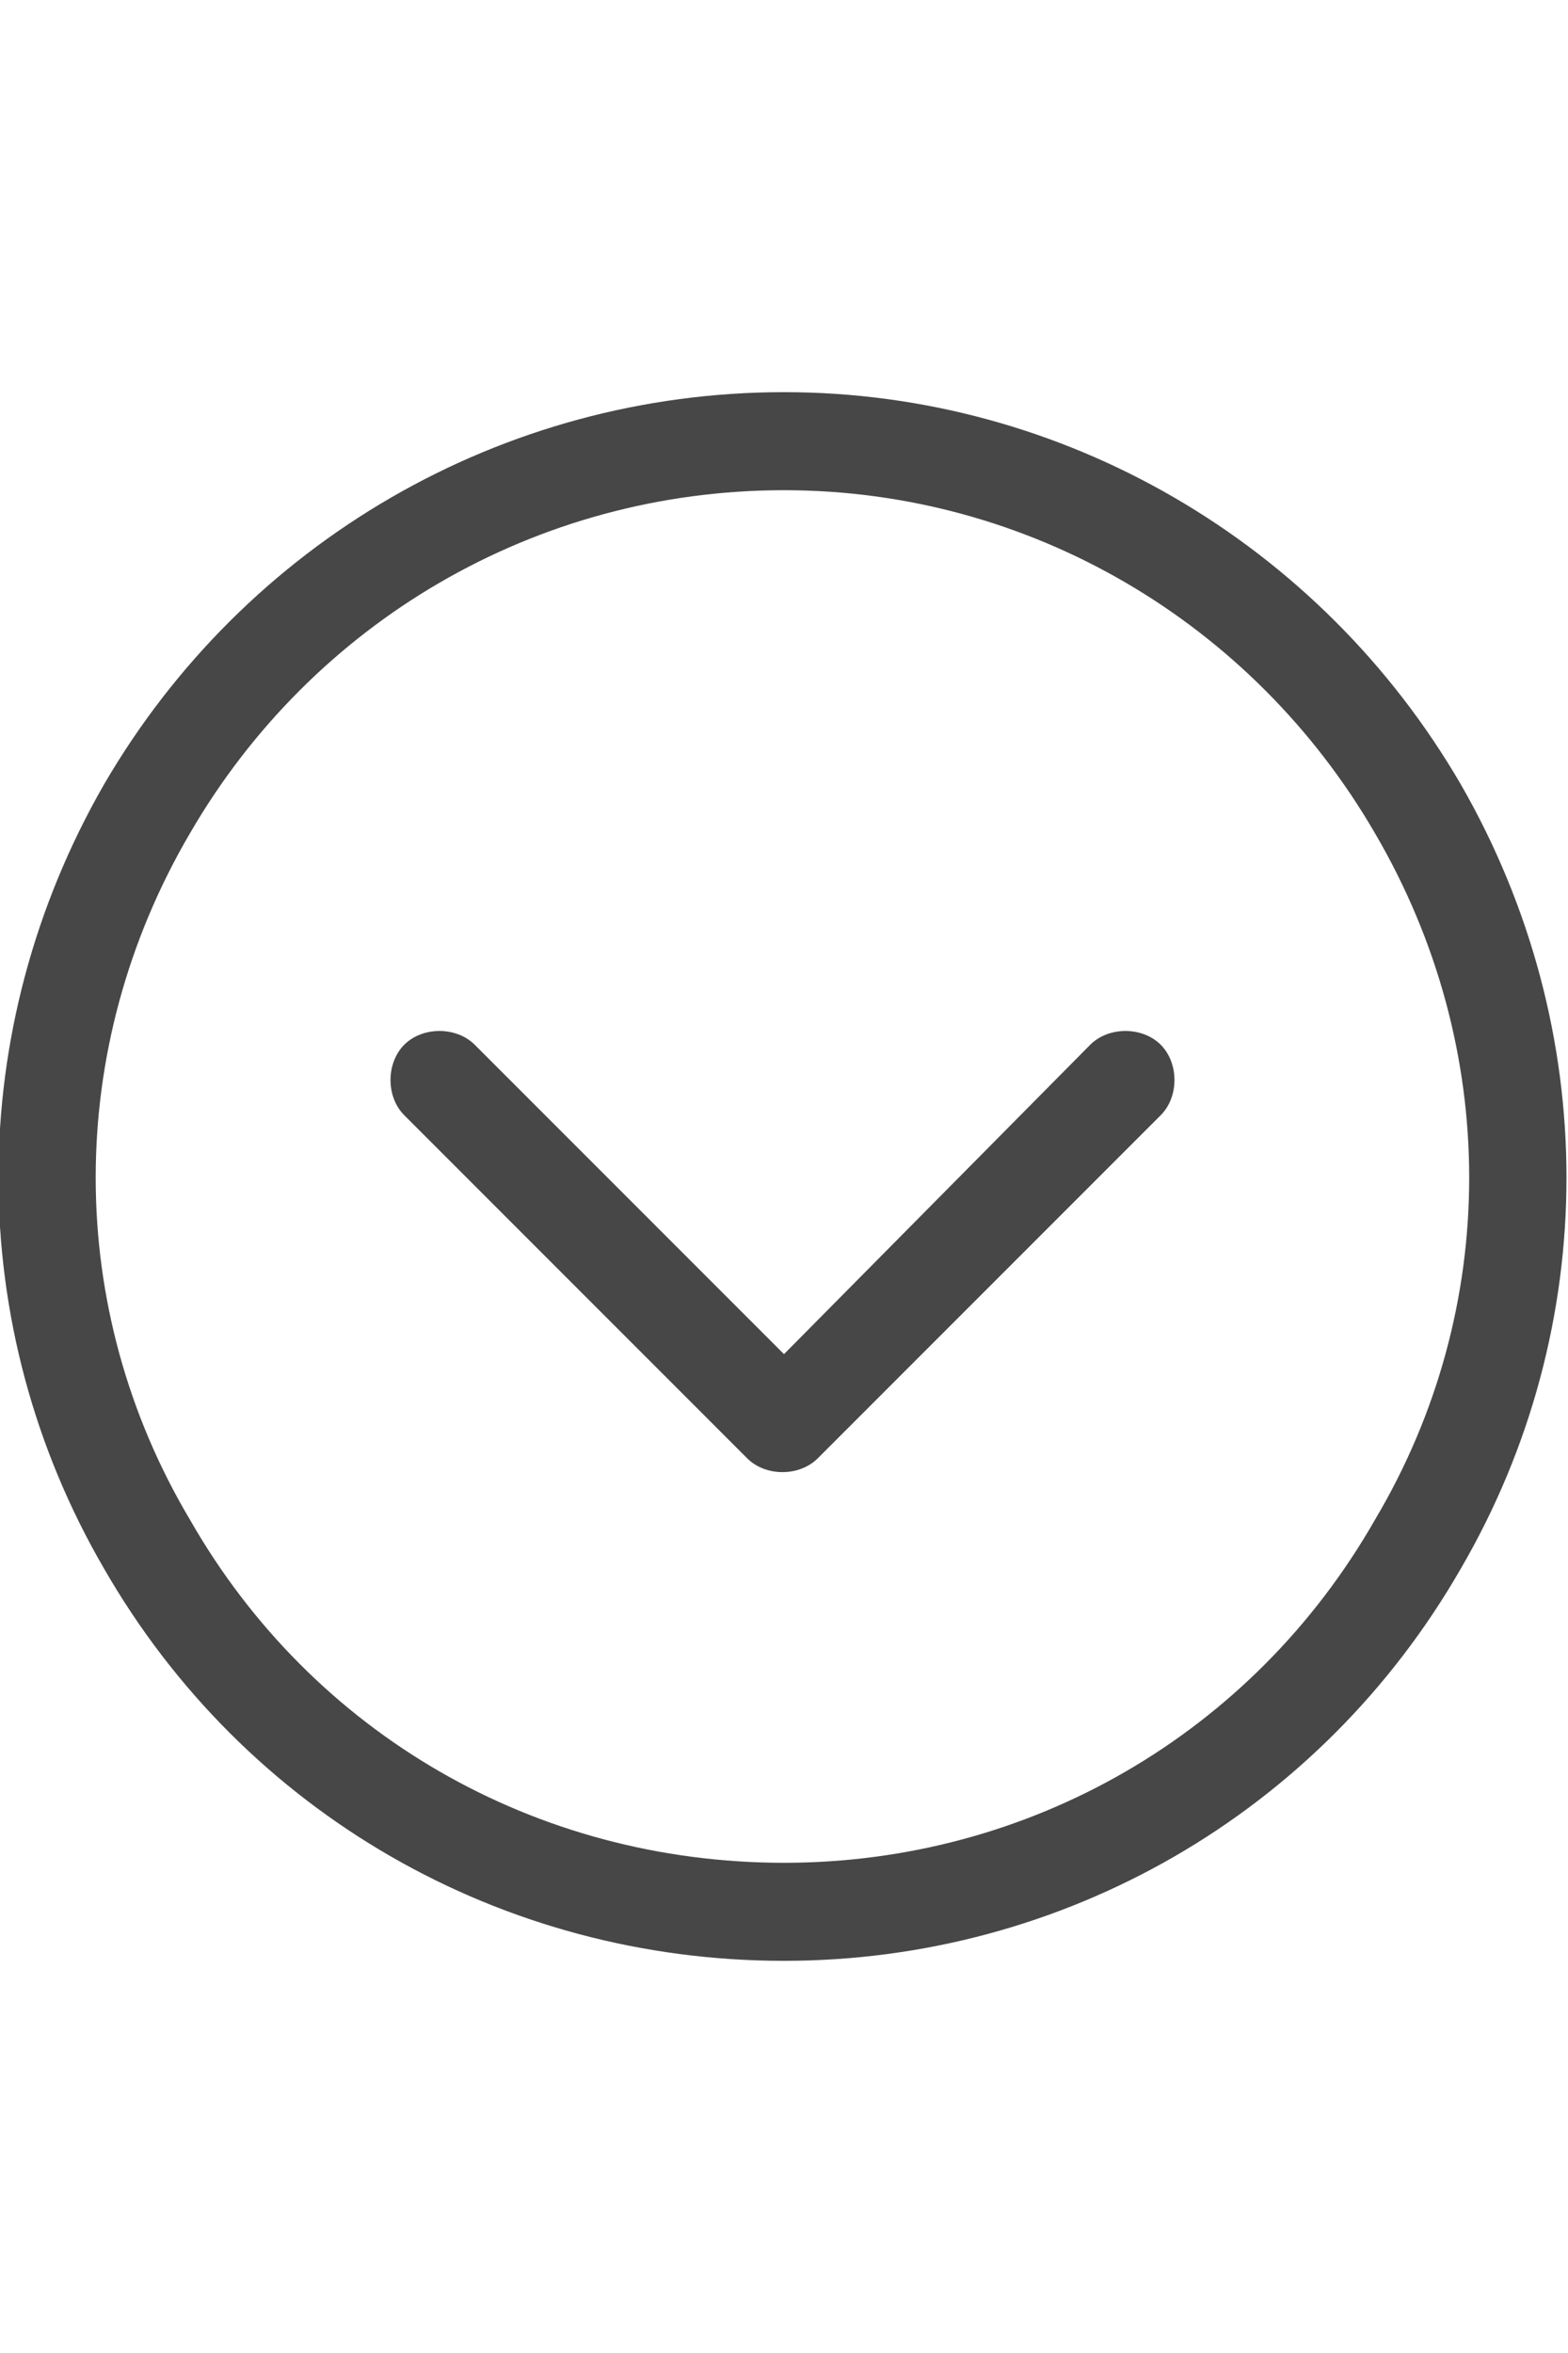 <svg width="16" height="24" viewBox="0 0 16 24" fill="none" xmlns="http://www.w3.org/2000/svg">
<g id="label-paired / md / circle-chevron-down-md / regular" clip-path="url(#clip0_2556_15208)">
<path id="icon" d="M8 19C10.5 19 12.781 17.688 14.031 15.5C15.312 13.344 15.312 10.688 14.031 8.5C12.781 6.344 10.5 5 8 5C5.469 5 3.188 6.344 1.938 8.5C0.656 10.688 0.656 13.344 1.938 15.5C3.188 17.688 5.469 19 8 19ZM8 4C10.844 4 13.469 5.531 14.906 8C16.344 10.5 16.344 13.531 14.906 16C13.469 18.5 10.844 20 8 20C5.125 20 2.5 18.5 1.062 16C-0.375 13.531 -0.375 10.5 1.062 8C2.5 5.531 5.125 4 8 4ZM4.125 11.375C3.938 11.188 3.938 10.844 4.125 10.656C4.312 10.469 4.656 10.469 4.844 10.656L8 13.812L11.125 10.656C11.312 10.469 11.656 10.469 11.844 10.656C12.031 10.844 12.031 11.188 11.844 11.375L8.344 14.875C8.156 15.062 7.812 15.062 7.625 14.875L4.125 11.375Z" fill="black" fill-opacity="0.72"/>
</g>
<defs>
<clipPath id="clip0_2556_15208">
<rect width="16" height="24" fill="white"/>
</clipPath>
</defs>
</svg>
